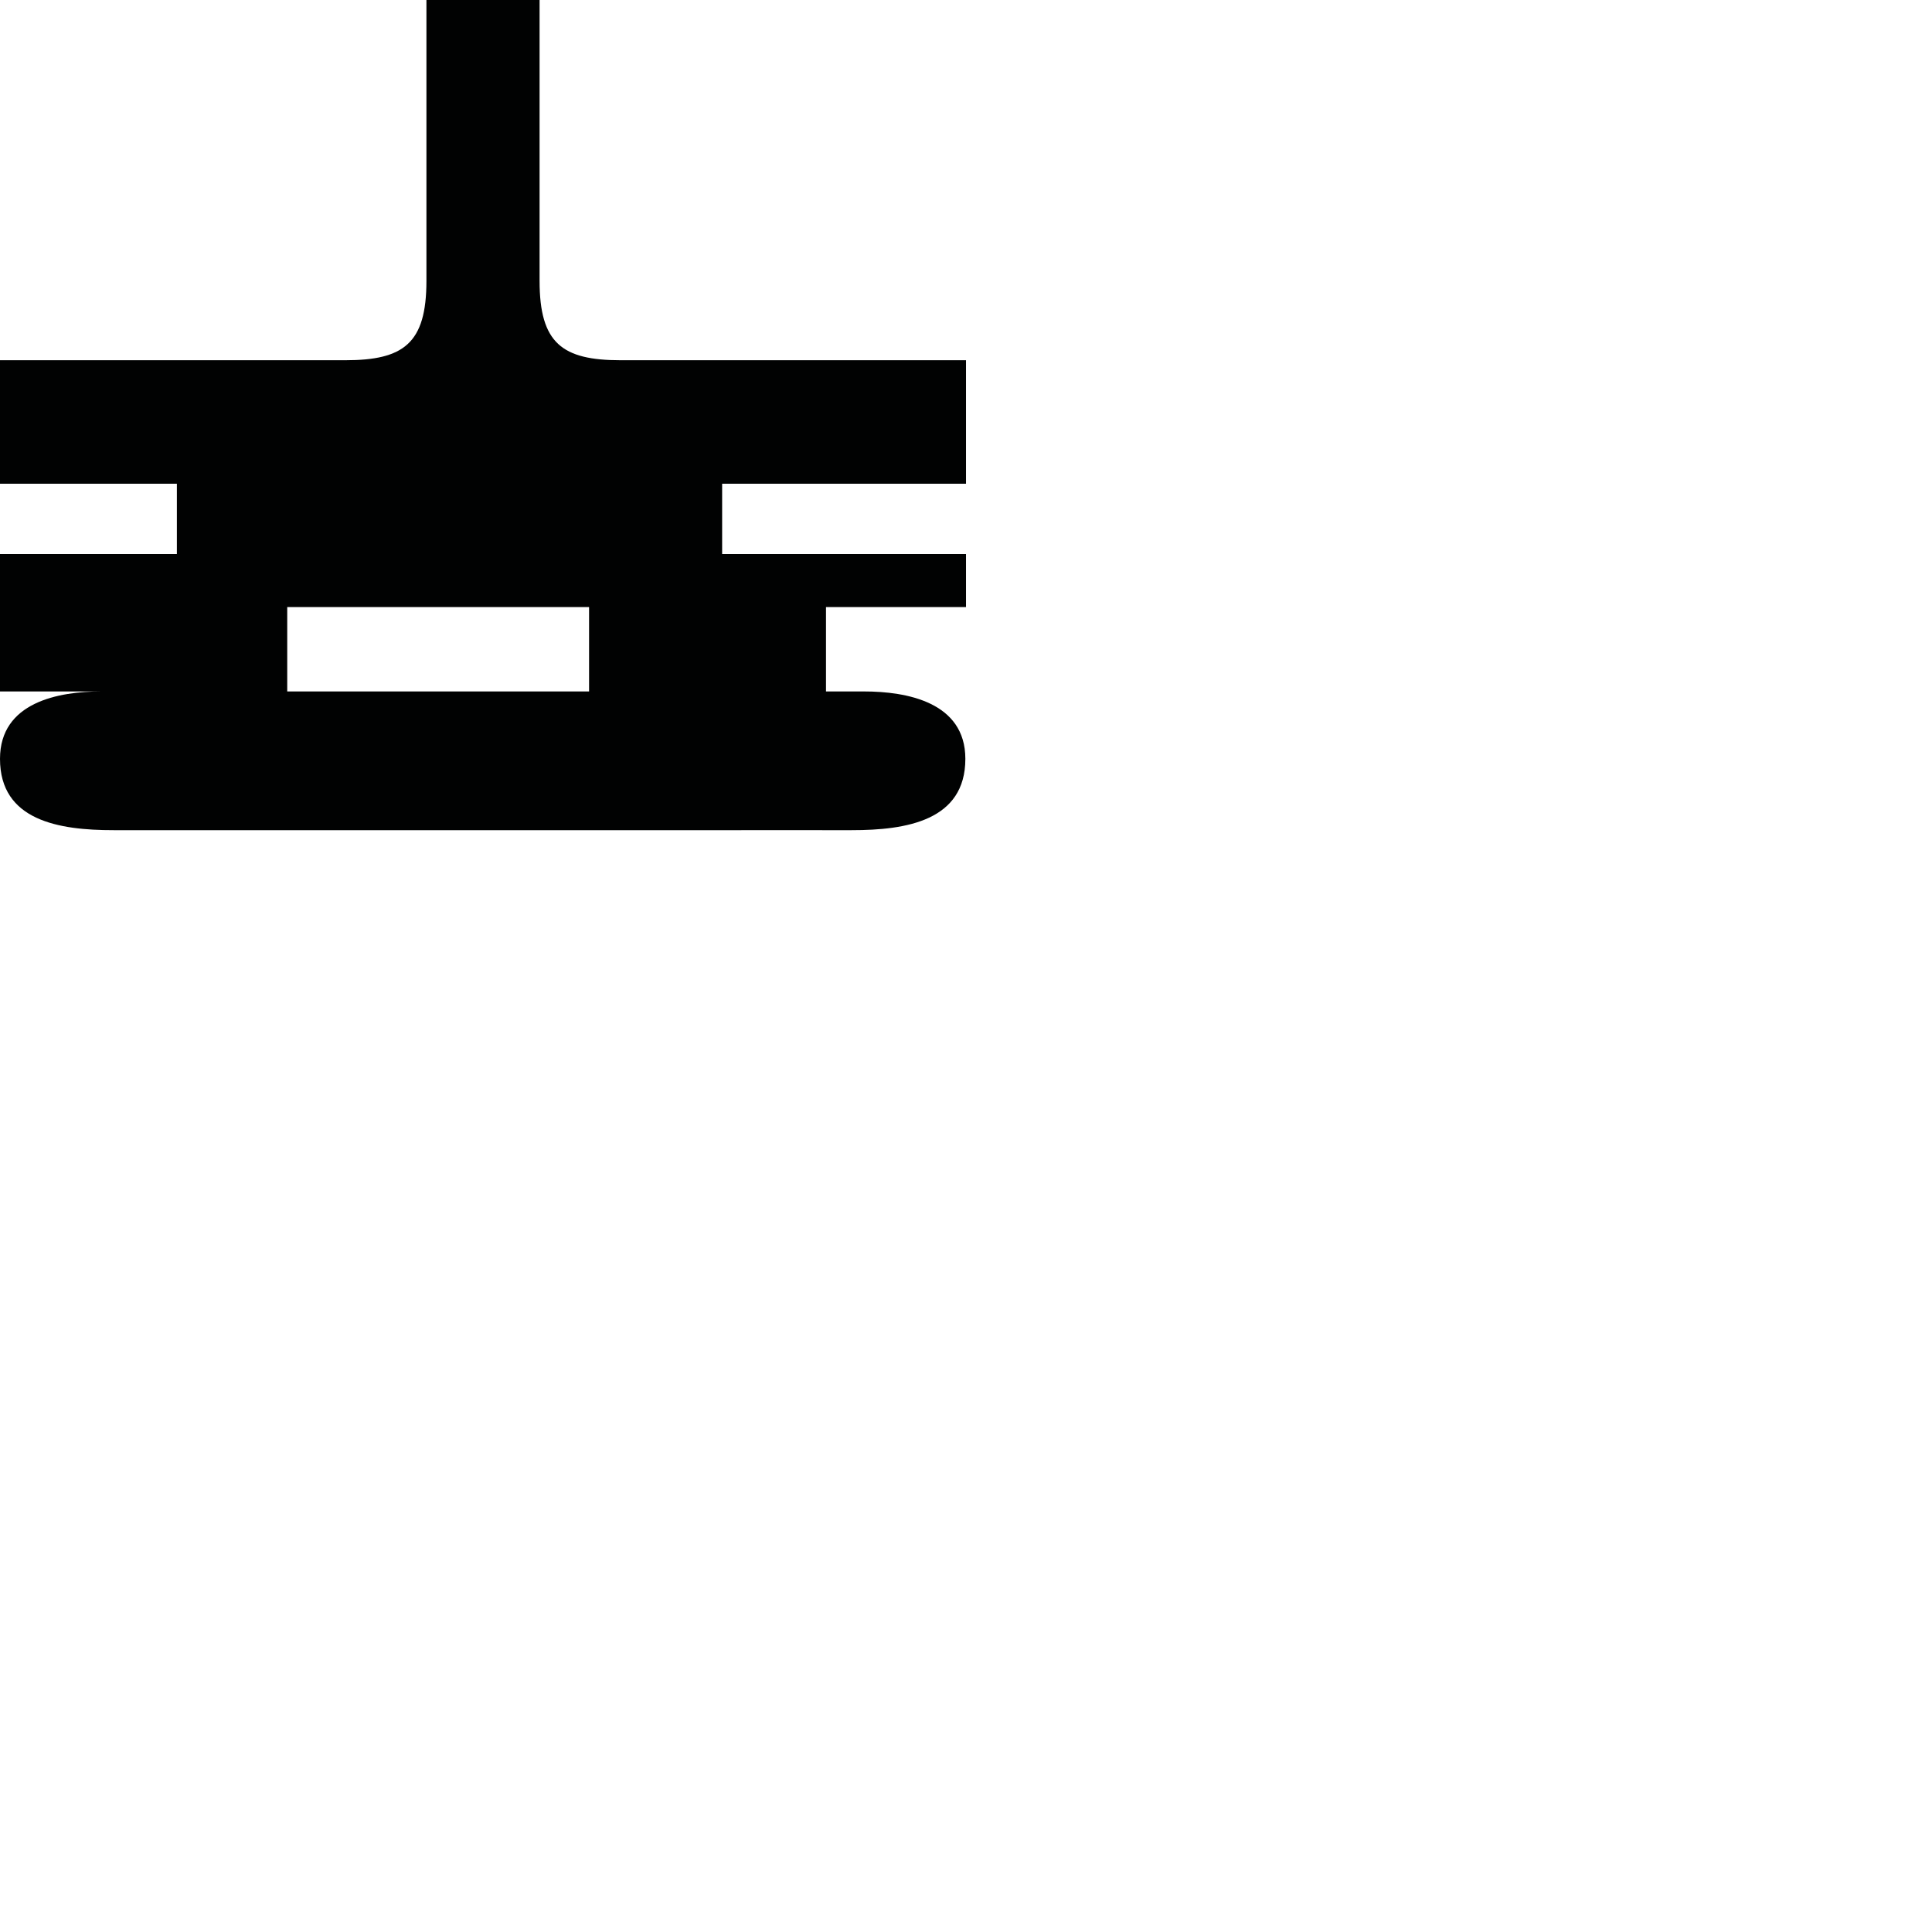 <?xml version="1.0" encoding="utf-8"?>
<!-- Generator: Adobe Illustrator 16.0.0, SVG Export Plug-In . SVG Version: 6.00 Build 0)  -->
<!DOCTYPE svg PUBLIC "-//W3C//DTD SVG 1.1//EN" "http://www.w3.org/Graphics/SVG/1.1/DTD/svg11.dtd">
<svg version="1.1" id="Calque_1" xmlns="http://www.w3.org/2000/svg" xmlns:xlink="http://www.w3.org/1999/xlink" x="0px" y="0px"
	 width="1190.551px" height="1190.551px" viewBox="0 0 1190.551 1190.551" enable-background="new 0 0 1190.551 1190.551"
	 xml:space="preserve">
<path fill="#010202" d="M595.281,298.091v-76.103c0,0-159.585,0-212.778,0c-36,0-50-10.397-50-48.897V0H300.19h-5.1h-32.312v173.091
	c0,38.5-14,48.897-50,48.897c-53.193,0-212.777,0-212.777,0v76.103h109v43.362H0v84.638h62.36c-26.182,0-62.359,6.587-62.359,41.523
	c-0.003,38.021,36.176,43.987,70.064,43.958c16.96-0.017,338.194-0.002,381.869,0c0,0,0.223,0,0.643,0c2.778,0,4.264,0,4.264,0
	v-0.001c13.824-0.004,53.084-0.013,67.967,0.001c33.889,0.028,70.065-5.938,70.065-43.958c0-34.938-36.179-41.523-62.357-41.523
	c-3.849,0-12.861,0-23.516,0v-52h86.277v-32.638H445v-43.362H595.281z M177,426.091v-52h186.001v52
	C307.243,426.091,236.112,426.091,177,426.091z"/>
</svg>
